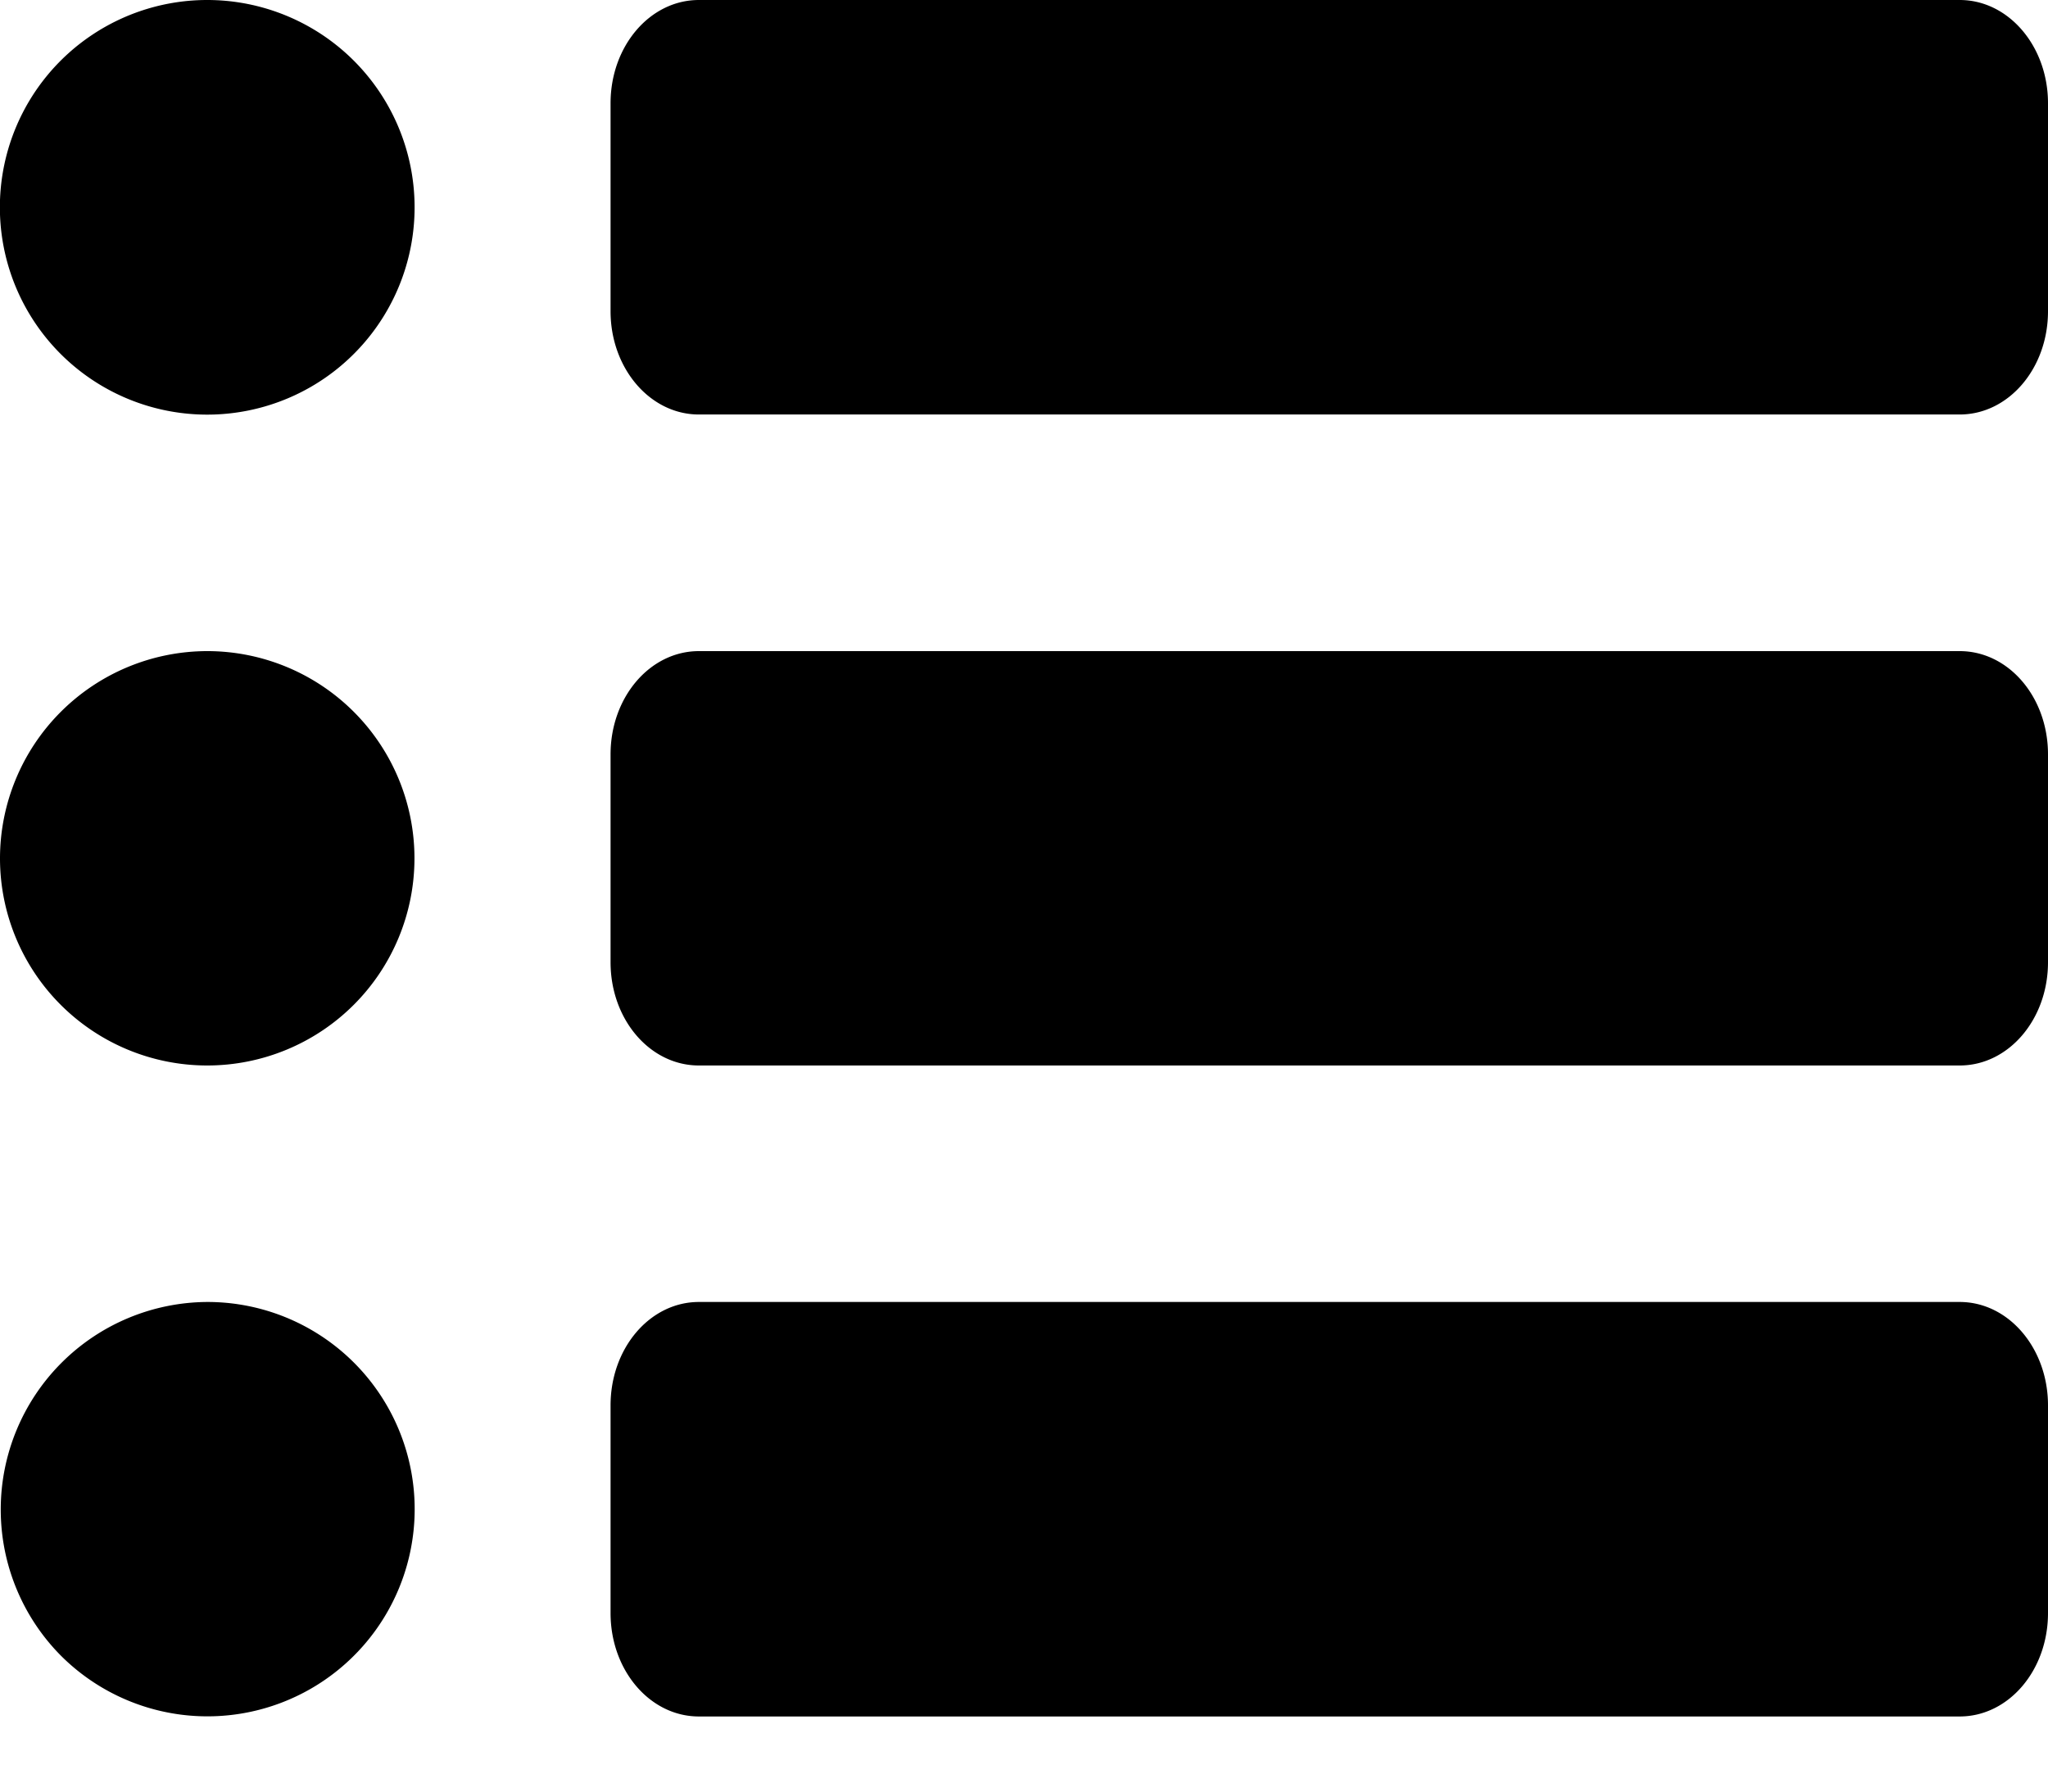 <svg xmlns="http://www.w3.org/2000/svg" width="16" height="14" fill="none" viewBox="0 0 16 14">
    <path fill="#000" d="M5.46 0c-.382 0-.69.36-.69.807v1.625c0 .446.308.807.69.807h9.85c.382 0 .69-.36.69-.807V.807C16 .361 15.692 0 15.31 0H5.46Zm0 5.088c-.382 0-.69.36-.69.807v1.624c0 .448.308.807.69.807h9.85c.382 0 .69-.36.69-.807V5.895c0-.448-.308-.807-.69-.807H5.46Zm0 5.086c-.382 0-.69.36-.69.808v1.623c0 .448.308.808.69.808h9.85c.382 0 .69-.36.69-.808v-1.623c0-.447-.308-.808-.69-.808H5.46Zm-3.84 0a1.622 1.622 0 0 0-1.144 2.764 1.619 1.619 0 1 0 1.144-2.764Zm0-5.086A1.621 1.621 0 0 0 0 6.708a1.619 1.619 0 1 0 1.62-1.62ZM1.62 0A1.62 1.62 0 0 0 .473 2.765 1.62 1.62 0 1 0 1.62 0Z" />
</svg>
